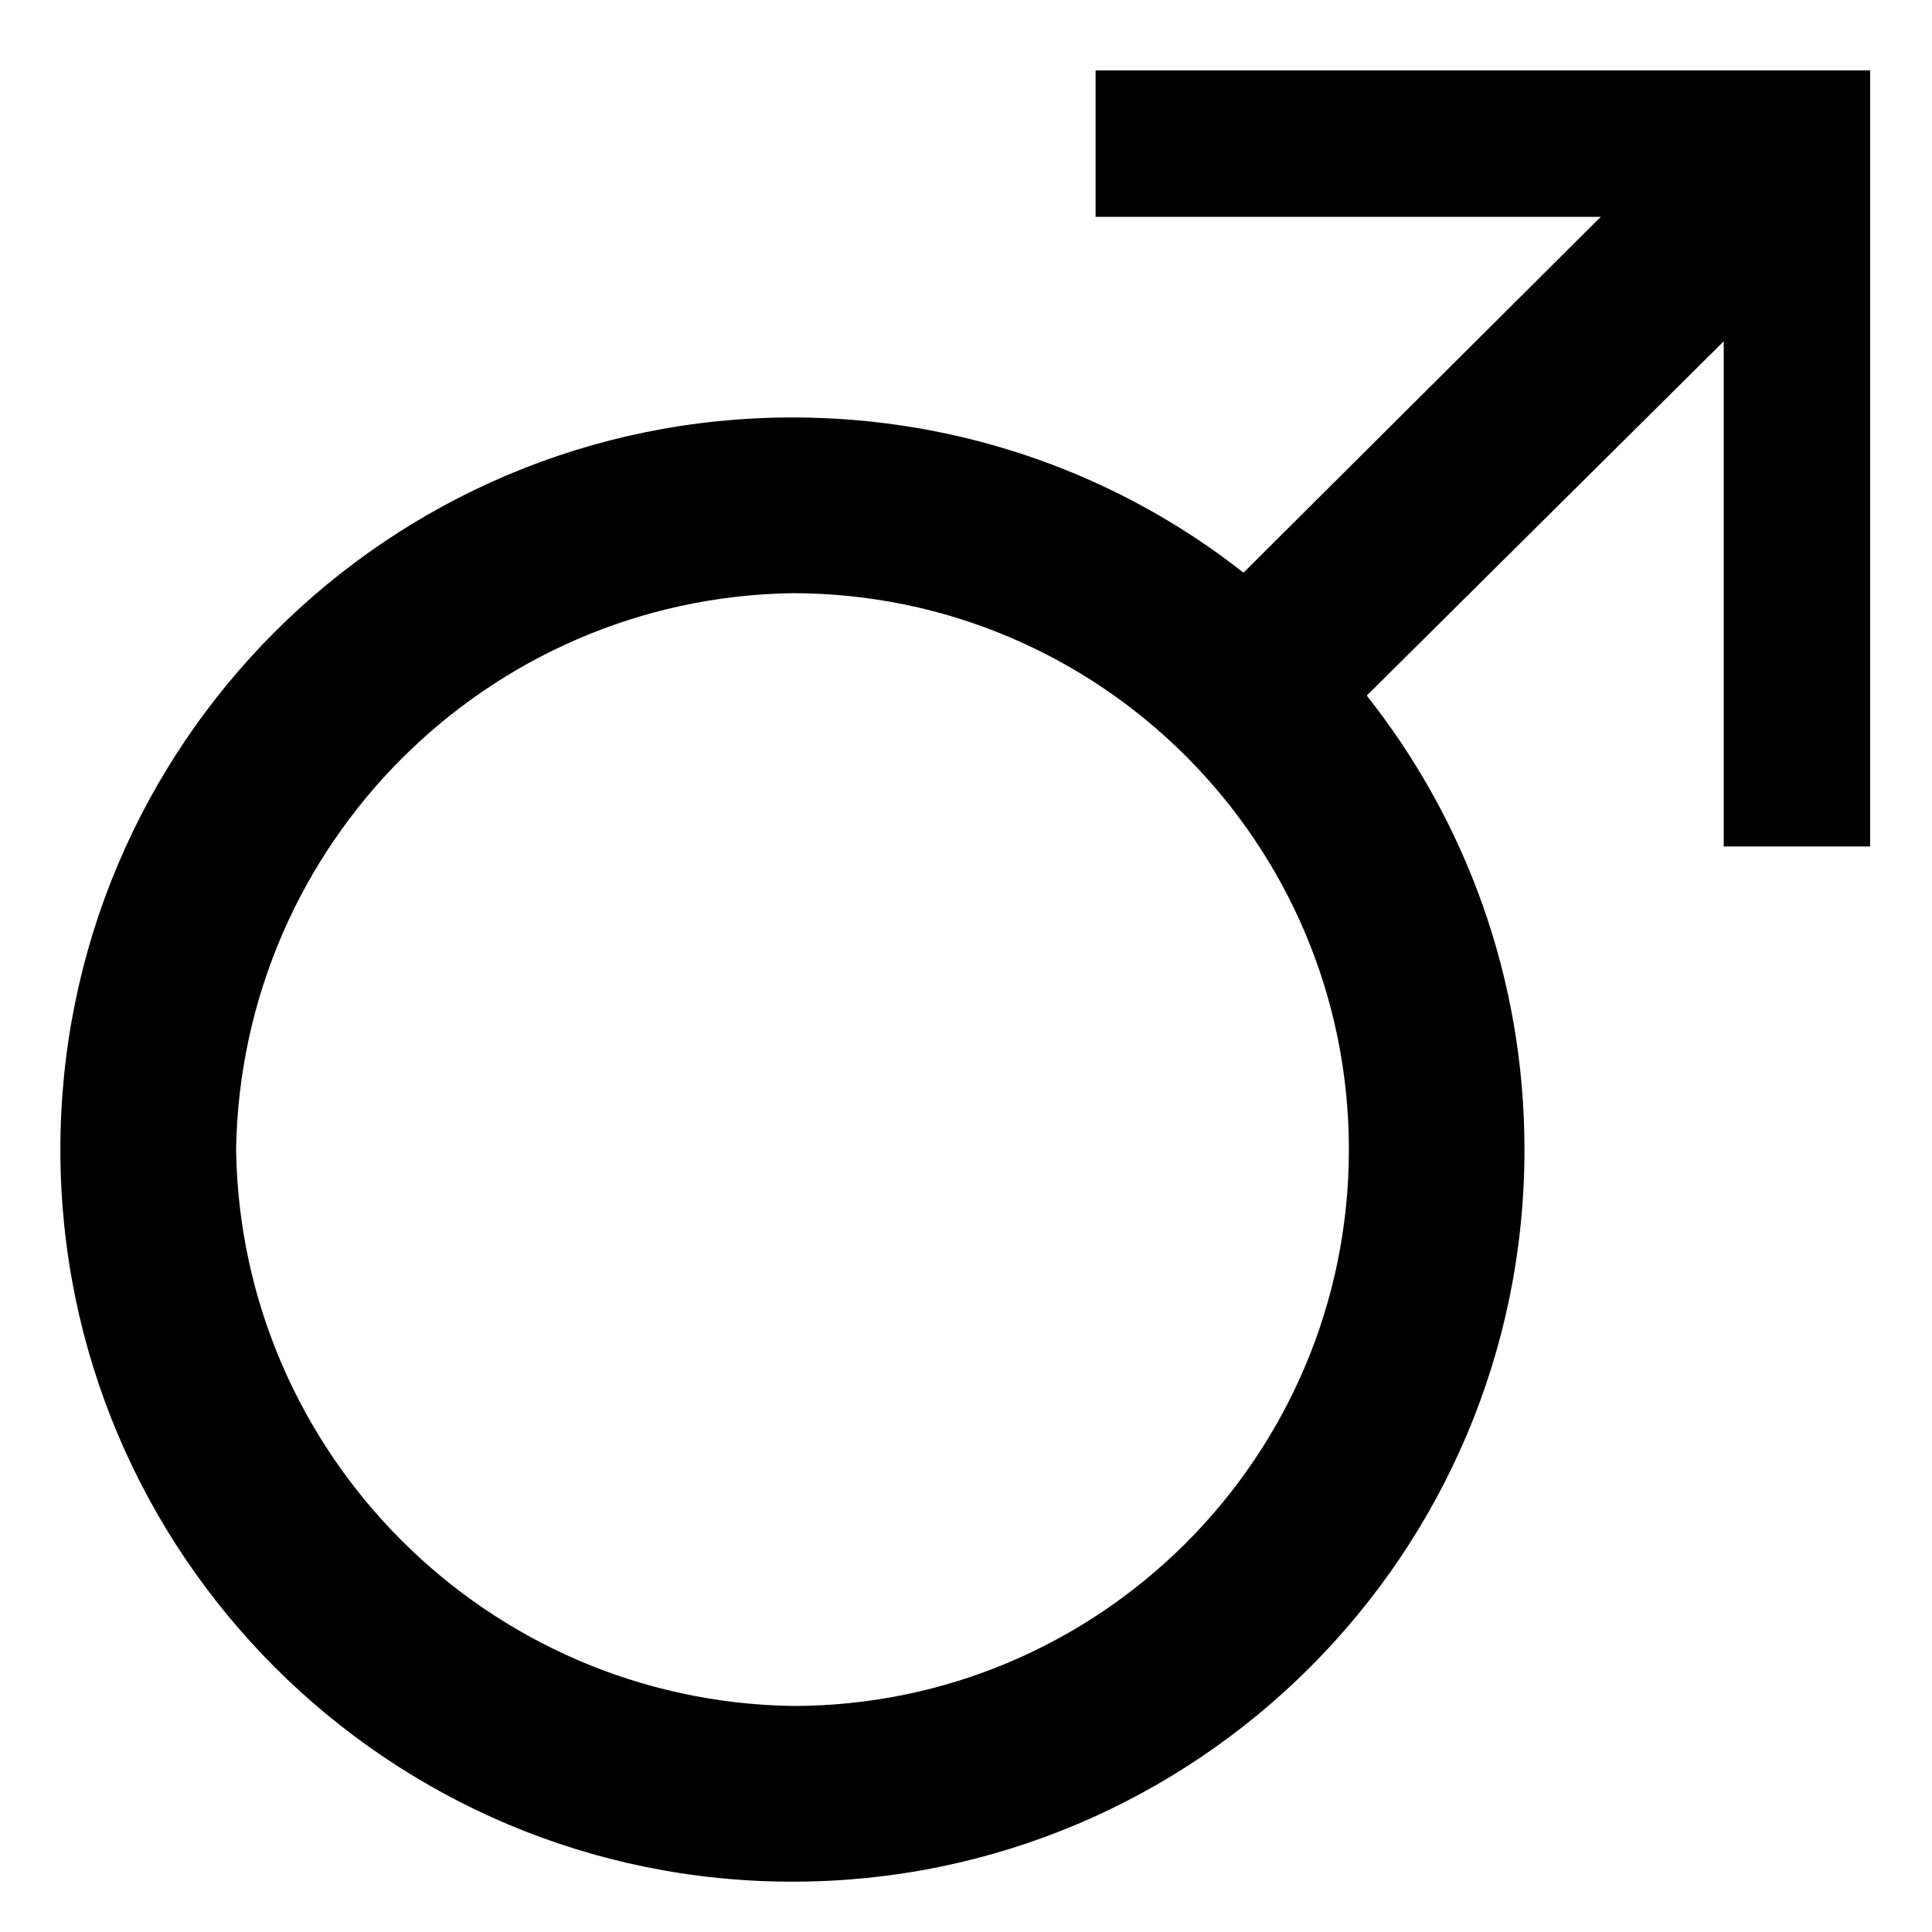 <?xml version="1.0" standalone="no"?><!DOCTYPE svg PUBLIC "-//W3C//DTD SVG 1.1//EN" "http://www.w3.org/Graphics/SVG/1.1/DTD/svg11.dtd"><svg t="1708415760887" class="svg-icon" viewBox="0 0 1024 1024" version="1.1" xmlns="http://www.w3.org/2000/svg" p-id="6287" xmlns:xlink="http://www.w3.org/1999/xlink" width="16" height="16"><path d="M580.682 37.333v77.607h267.744l-189.361 188.586c-65.164-51.291-148.417-82.264-238.904-82.264-0.044 0-0.089 0-0.133 0-214.299 0-388.028 173.729-388.028 388.036 0 214.306 173.729 388.036 388.036 388.036 214.277-0.039 387.967-173.753 387.967-388.036 0-90.891-31.249-174.482-83.589-240.617l189.204-187.775v267.744h77.607v-411.318zM420.036 904.205c-161.842-2.576-292.357-133.106-294.905-294.711 2.573-162.038 133.104-292.553 294.708-295.102 163.069-0.002 295.103 132.032 295.103 294.905 0 162.873-132.035 294.907-294.907 294.907zM914.393 114.94z" p-id="6288"></path></svg>